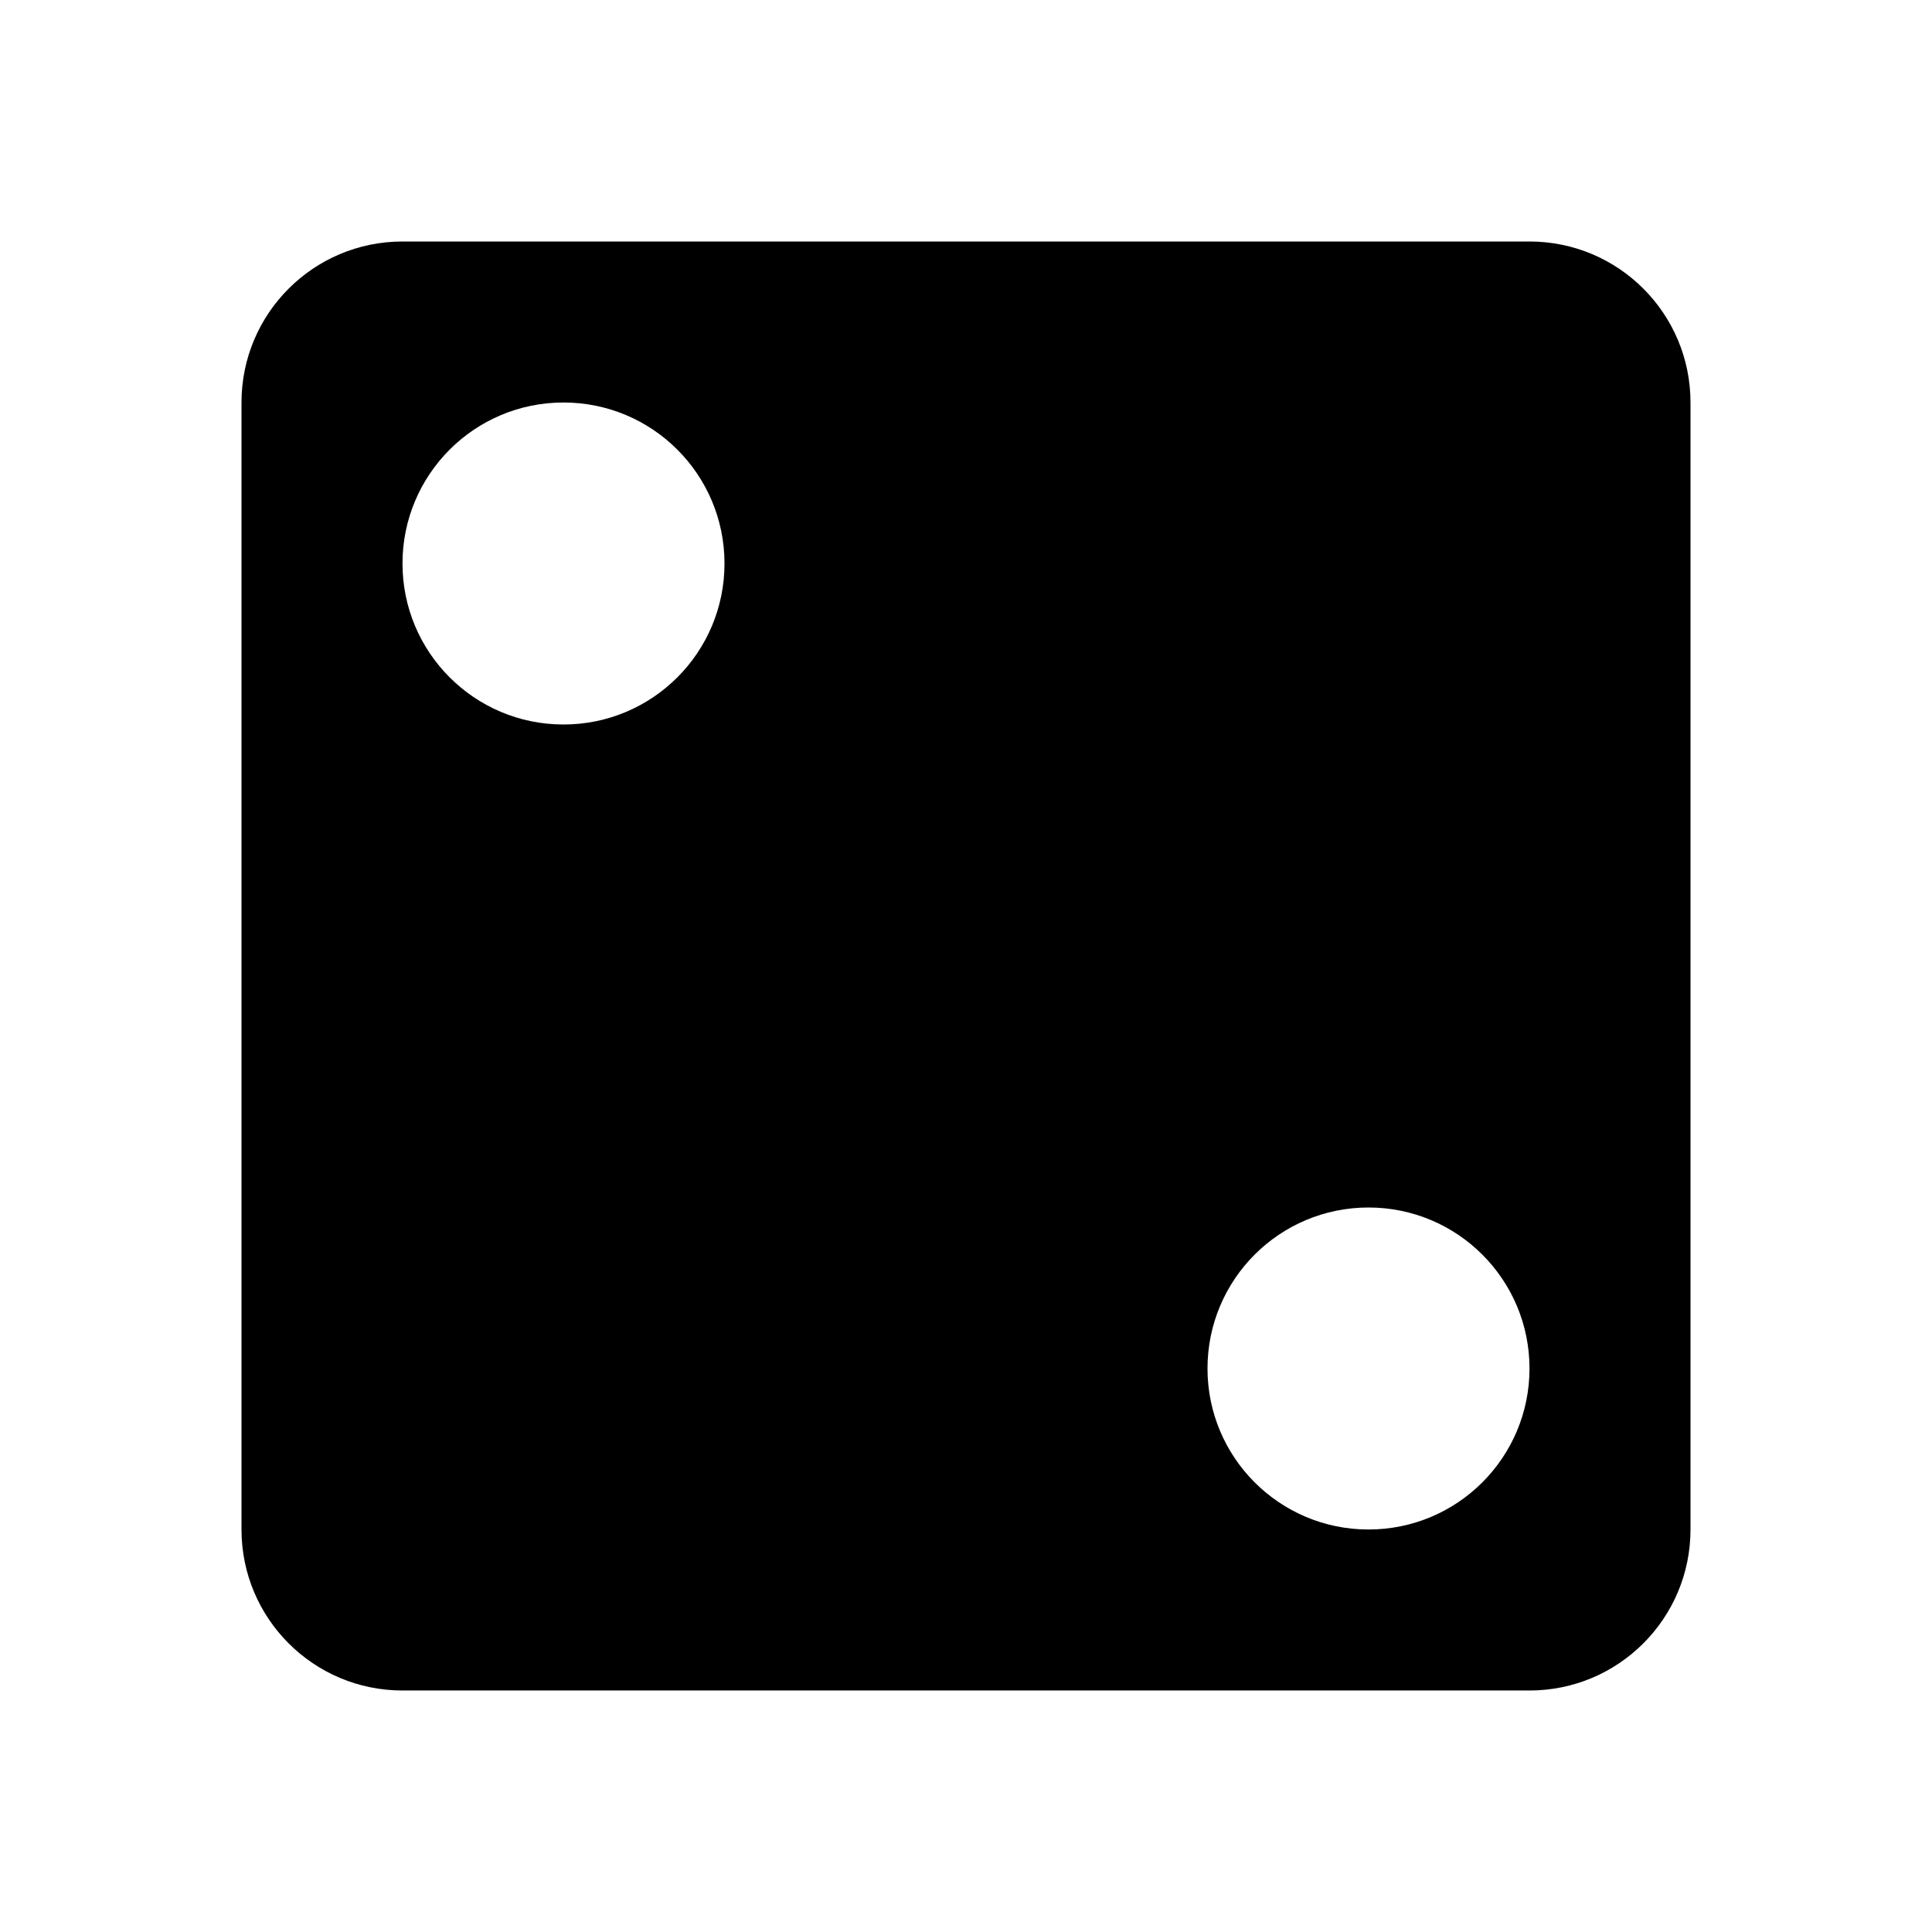 <svg xmlns="http://www.w3.org/2000/svg" version="1.1" baseProfile="full" width="24" height="24" viewBox="0 0 24.00 24.00" xml:space="preserve"><path fill="#000" fill-opacity="1" stroke-linejoin="round" d="M5 3h14c1.105 0 2 .895 2 2v14c0 1.105-.895 2-2 2H5c-1.105 0-2-.895-2-2V5c0-1.105.895-2 2-2zm2 2c-1.105 0-2 .895-2 2s.895 2 2 2 2-.895 2-2-.895-2-2-2zm10 10c-1.105 0-2 .895-2 2s.895 2 2 2 2-.895 2-2-.895-2-2-2z"/></svg>